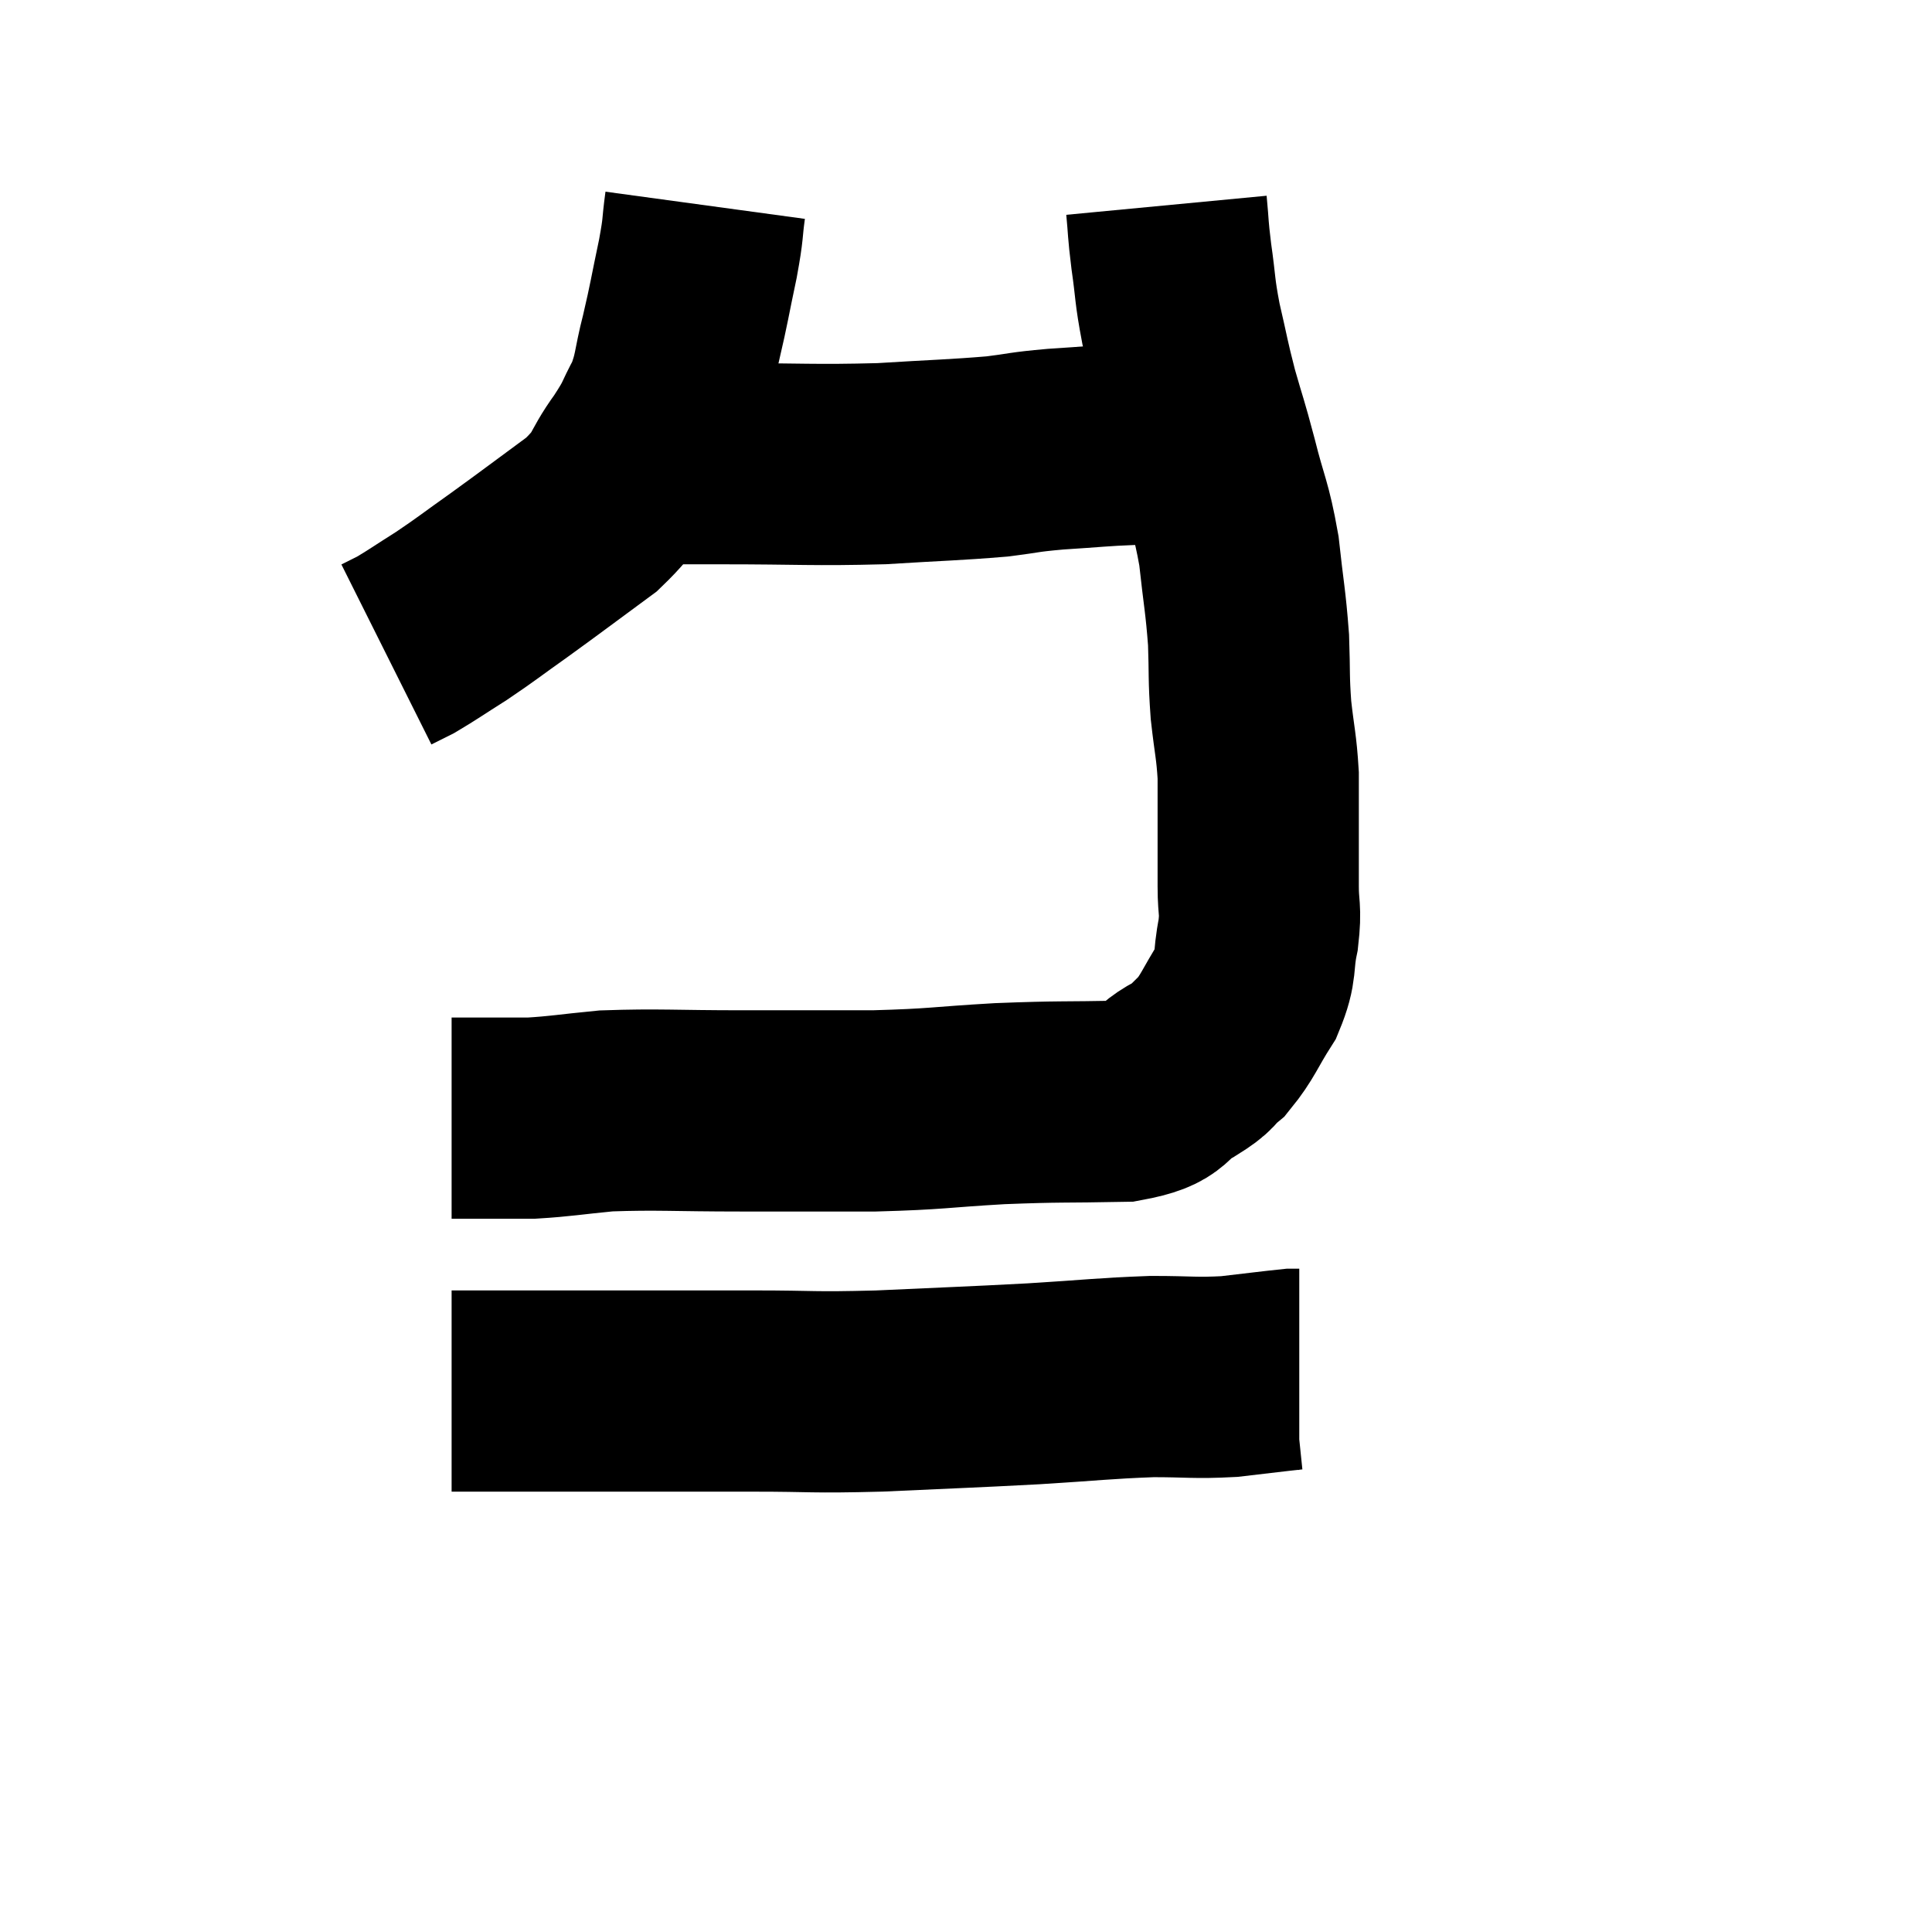 <svg width="48" height="48" viewBox="0 0 48 48" xmlns="http://www.w3.org/2000/svg"><path d="M 17.52 5.1 C 17.43 5.76, 17.49 5.595, 17.34 6.42 C 17.13 7.41, 17.13 7.5, 16.92 8.4 C 16.71 9.21, 16.77 9.315, 16.5 10.02 C 16.17 10.62, 16.29 10.53, 15.84 11.22 C 15.27 12, 15.495 12.015, 14.7 12.78 C 13.68 13.53, 13.53 13.65, 12.66 14.28 C 11.94 14.79, 11.865 14.865, 11.22 15.3 C 10.65 15.66, 10.485 15.78, 10.08 16.02 L 9.6 16.26" fill="none" stroke="black" stroke-width="5"></path><path d="M 16.26 11.52 C 17.1 11.52, 16.53 11.52, 17.94 11.52 C 19.92 11.52, 20.19 11.565, 21.9 11.52 C 23.34 11.43, 23.7 11.43, 24.78 11.34 C 25.5 11.25, 25.38 11.235, 26.22 11.16 C 27.18 11.1, 27.345 11.07, 28.14 11.04 C 28.77 11.04, 29.04 11.04, 29.4 11.04 C 29.49 11.04, 29.505 11.04, 29.58 11.04 C 29.64 11.04, 29.67 11.04, 29.7 11.04 L 29.7 11.04" fill="none" stroke="black" stroke-width="5"></path><path d="M 28.98 5.1 C 29.04 5.73, 29.01 5.625, 29.1 6.36 C 29.22 7.2, 29.175 7.17, 29.34 8.04 C 29.55 8.94, 29.535 8.97, 29.76 9.84 C 30 10.68, 29.985 10.56, 30.24 11.52 C 30.51 12.6, 30.585 12.585, 30.78 13.68 C 30.9 14.79, 30.945 14.91, 31.02 15.9 C 31.05 16.77, 31.02 16.8, 31.08 17.64 C 31.17 18.45, 31.215 18.525, 31.26 19.26 C 31.26 19.92, 31.26 19.89, 31.26 20.58 C 31.26 21.3, 31.26 21.36, 31.26 22.02 C 31.26 22.62, 31.335 22.56, 31.26 23.22 C 31.11 23.94, 31.245 23.97, 30.96 24.66 C 30.54 25.32, 30.51 25.5, 30.12 25.98 C 29.76 26.28, 29.955 26.235, 29.4 26.58 C 28.65 26.97, 29.04 27.15, 27.9 27.36 C 26.37 27.39, 26.385 27.36, 24.84 27.42 C 23.28 27.51, 23.325 27.555, 21.72 27.6 C 20.07 27.6, 20.085 27.6, 18.42 27.6 C 16.74 27.6, 16.365 27.555, 15.06 27.6 C 14.13 27.69, 13.935 27.735, 13.2 27.78 C 12.66 27.78, 12.54 27.78, 12.12 27.78 C 11.82 27.78, 11.67 27.78, 11.52 27.78 C 11.52 27.78, 11.595 27.78, 11.52 27.78 L 11.22 27.78" fill="none" stroke="black" stroke-width="5"></path><path d="M 11.22 34.56 C 12.18 34.56, 12.045 34.56, 13.14 34.56 C 14.37 34.56, 14.205 34.56, 15.6 34.56 C 17.16 34.56, 17.16 34.56, 18.72 34.56 C 20.28 34.56, 20.1 34.605, 21.84 34.56 C 23.76 34.47, 23.985 34.47, 25.68 34.38 C 27.15 34.29, 27.405 34.245, 28.62 34.2 C 29.58 34.2, 29.67 34.245, 30.54 34.2 C 31.32 34.11, 31.665 34.065, 32.1 34.02 L 32.28 34.02" fill="none" stroke="black" stroke-width="5"></path></svg>